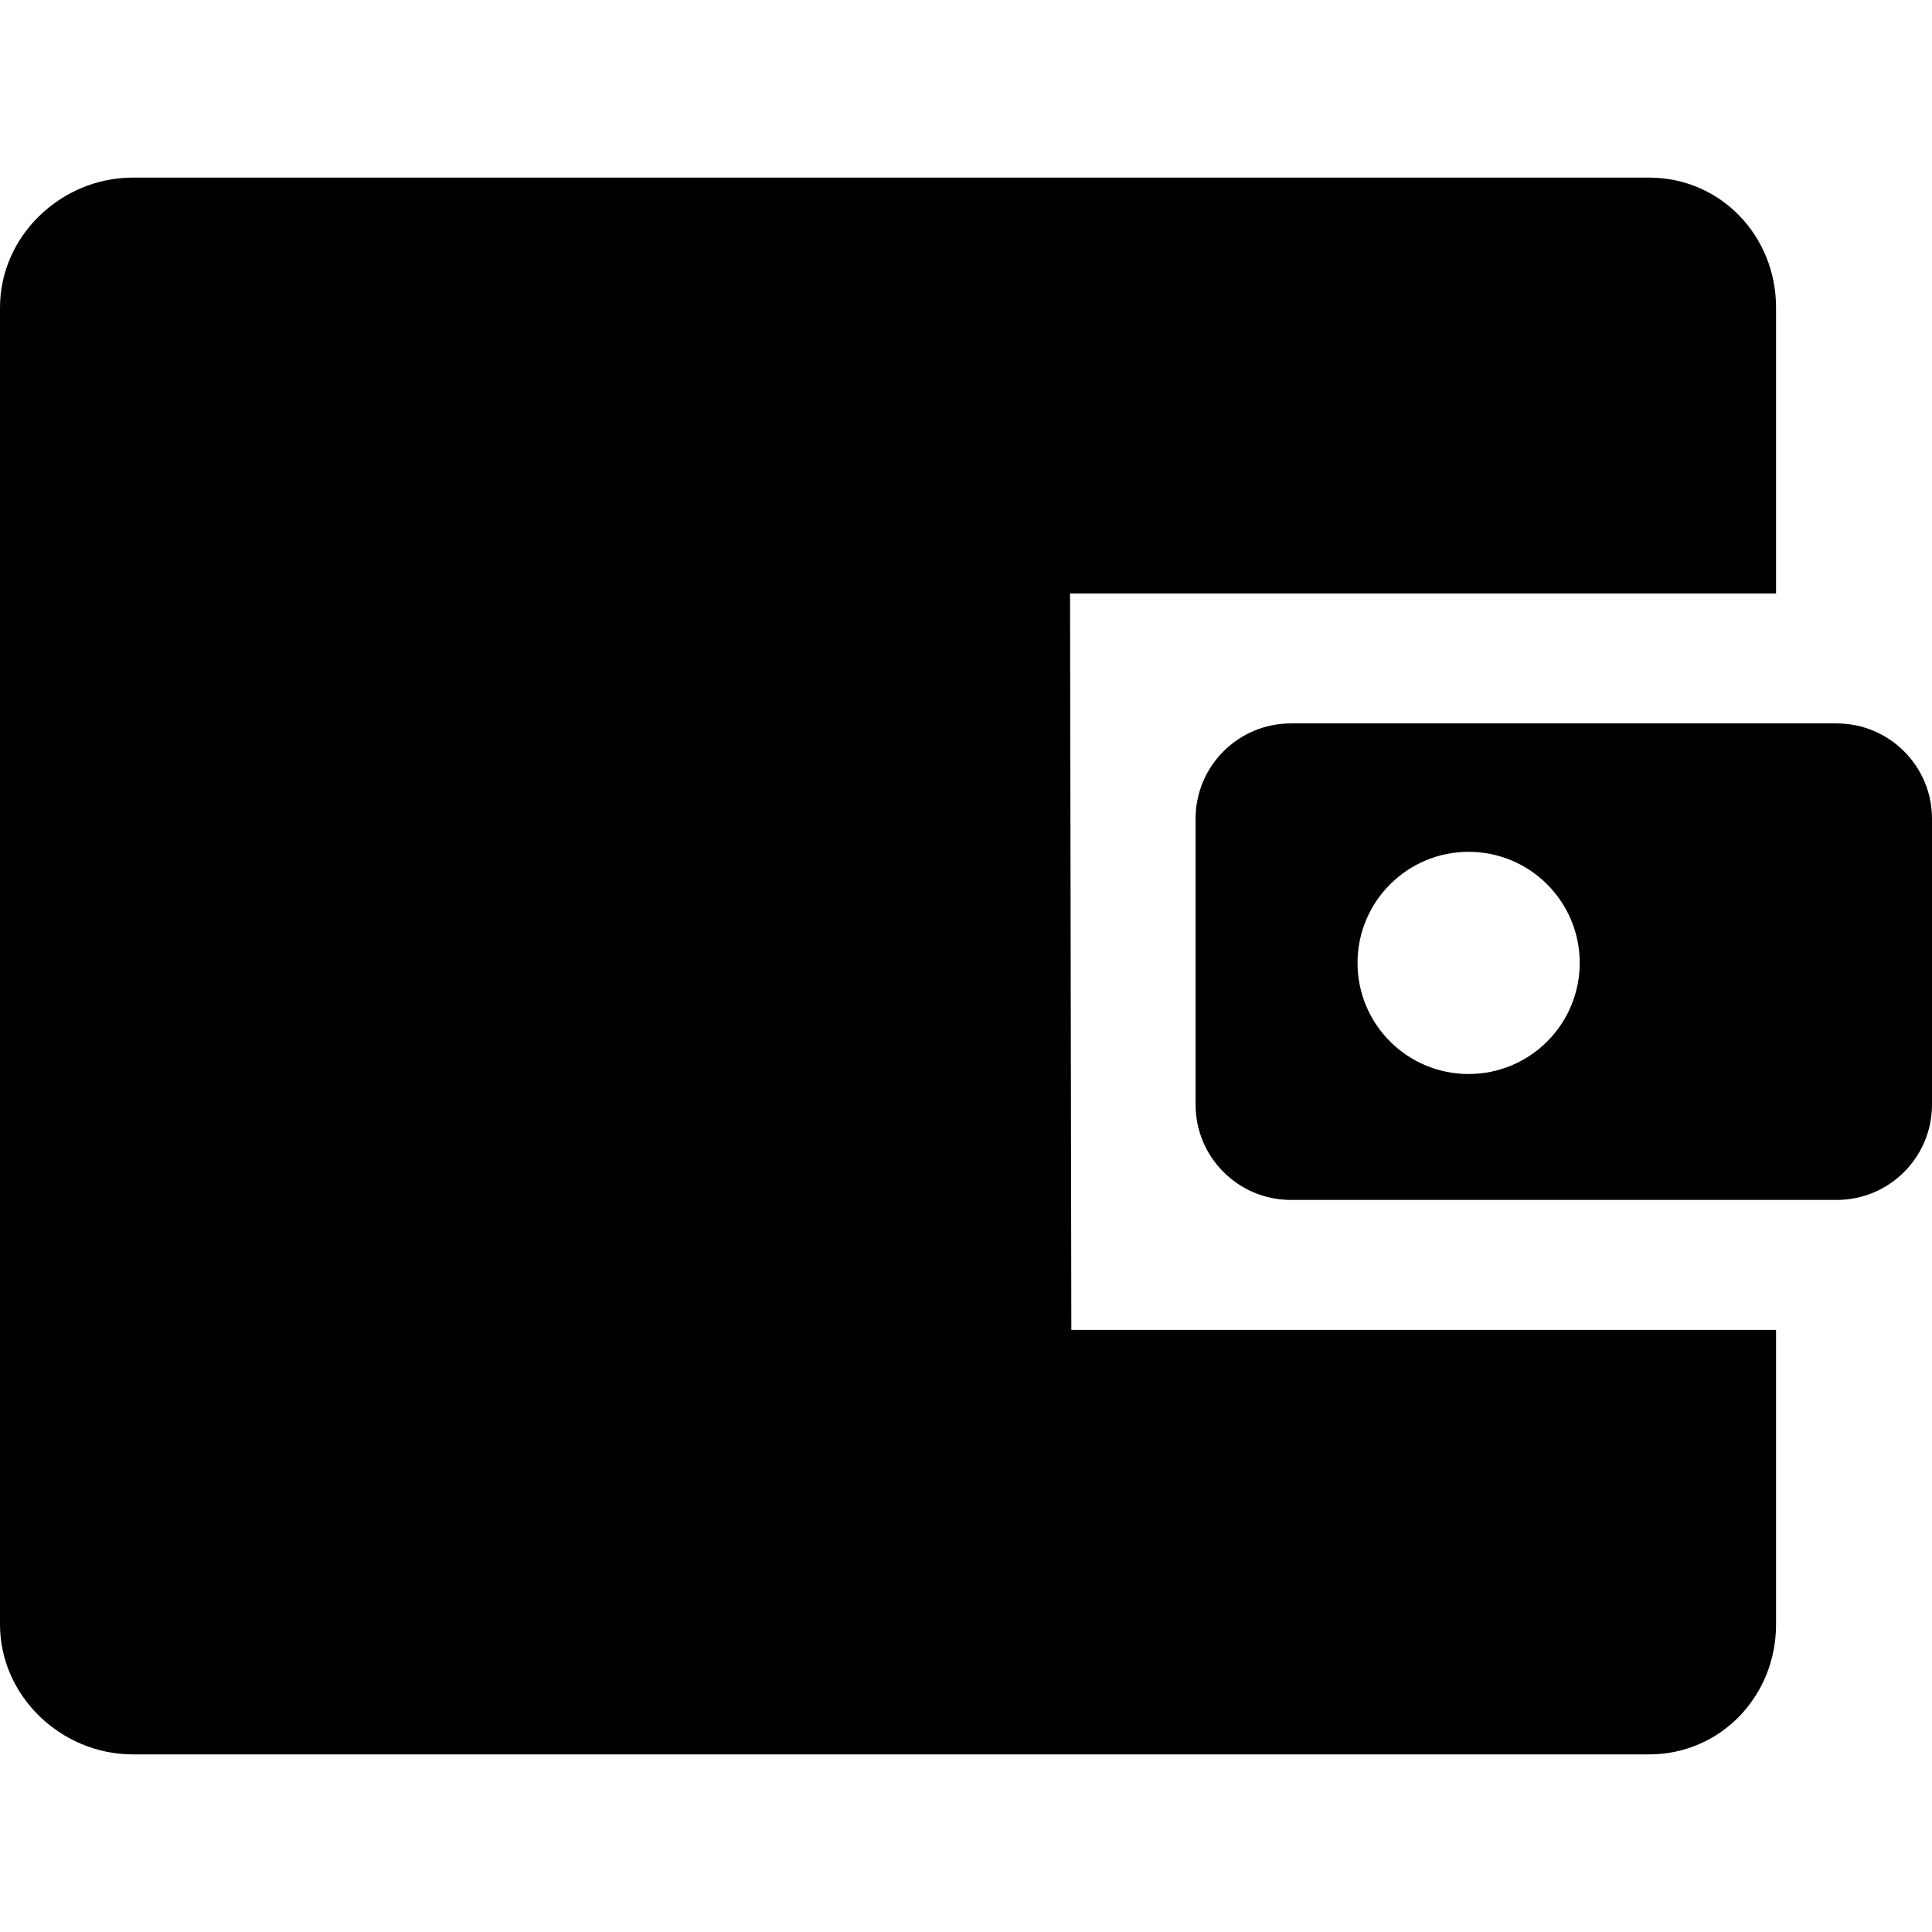 <?xml version="1.0" encoding="iso-8859-1"?>
<!-- Generator: Adobe Illustrator 19.0.0, SVG Export Plug-In . SVG Version: 6.00 Build 0)  -->
<svg width="24px" height="24px" version="1.1" id="Capa_1" xmlns="http://www.w3.org/2000/svg" xmlns:xlink="http://www.w3.org/1999/xlink" x="0px" y="0px"
	 viewBox="0 0 223 223" style="enable-background:new 0 0 223 223;" xml:space="preserve">
<g>
	<path d="M223,94.5c0-6.075-4.925-11-11-11h-63c-6.075,0-11,4.925-11,11v33c0,6.075,4.925,11,11,11h63c6.075,0,11-4.925,11-11V94.5z
		 M169.515,123.967c-7.082,0-12.823-5.741-12.823-12.823c0-7.082,5.741-12.823,12.823-12.823c7.082,0,12.823,5.741,12.823,12.823
		C182.338,118.225,176.597,123.967,169.515,123.967z"/>
	<path d="M123.509,68.5H205v-33c0-8.271-6.395-15-14.667-15h-175C7.062,20.5,0,27.229,0,35.5v152c0,8.271,7.062,15,15.333,15h175
		c8.271,0,14.667-6.729,14.667-15v-34h-81.342L123.509,68.5z"/>
</g>
<g>
</g>
<g>
</g>
<g>
</g>
<g>
</g>
<g>
</g>
<g>
</g>
<g>
</g>
<g>
</g>
<g>
</g>
<g>
</g>
<g>
</g>
<g>
</g>
<g>
</g>
<g>
</g>
<g>
</g>
</svg>

